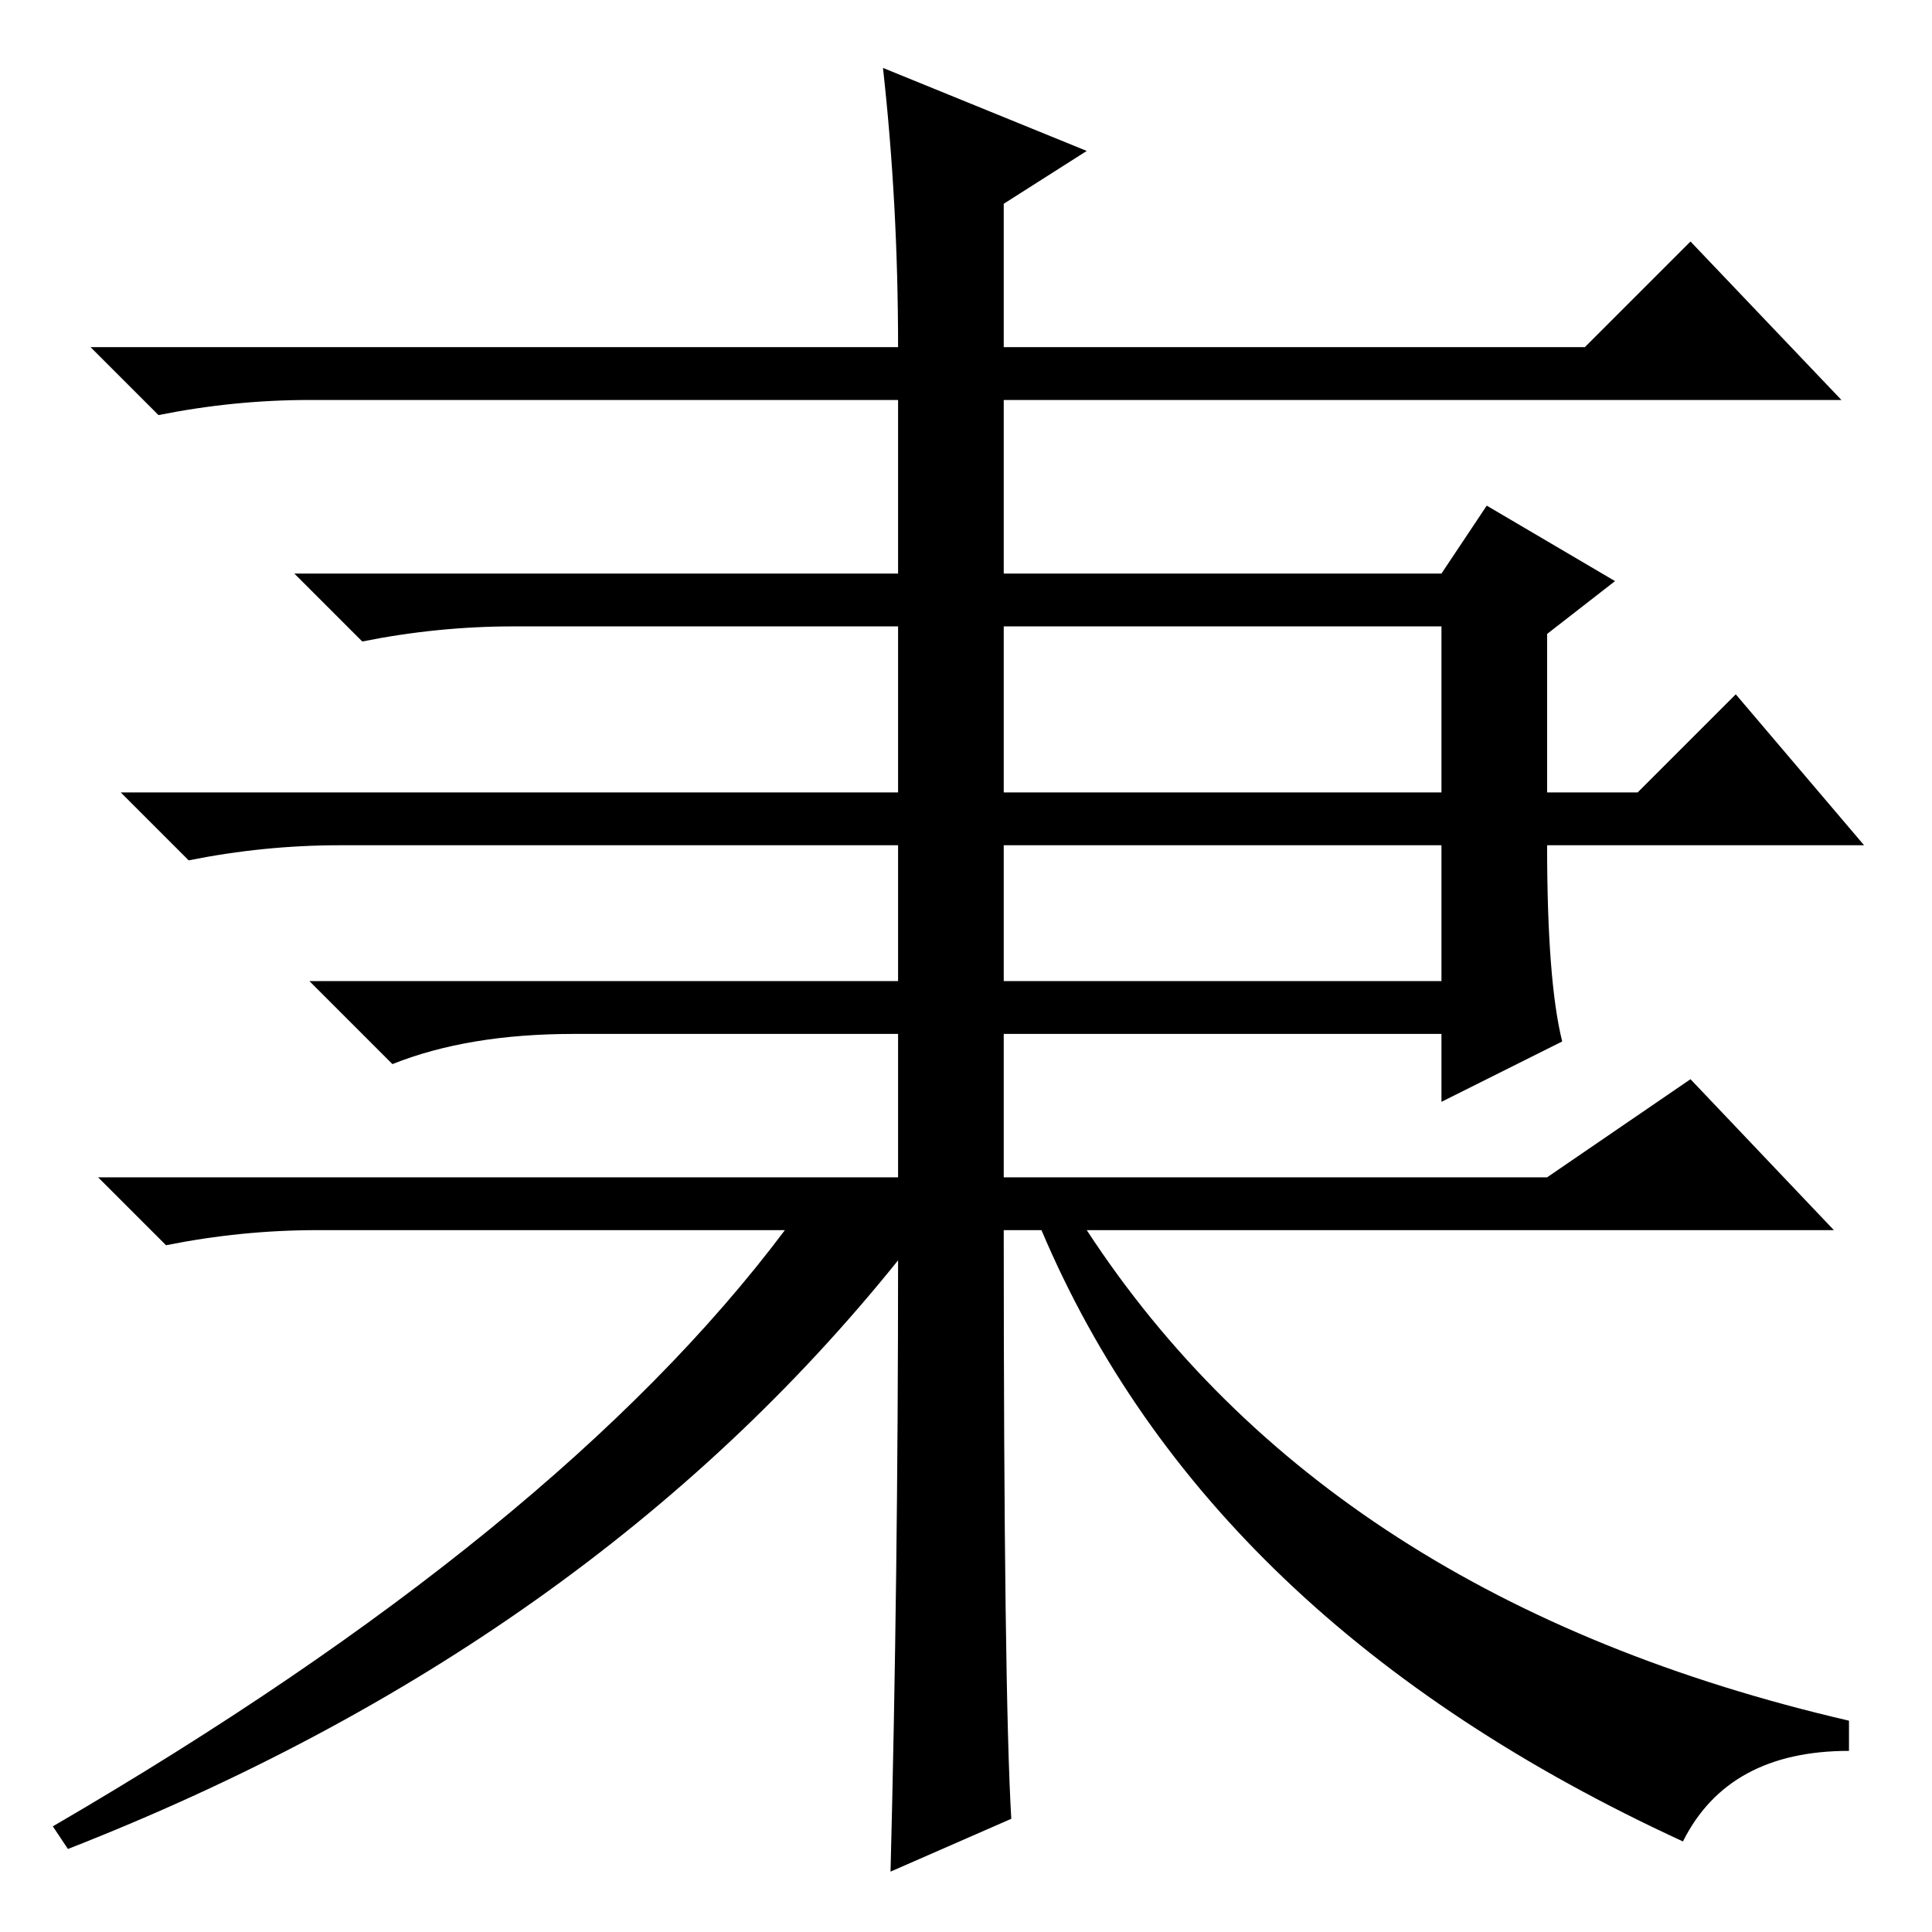 <?xml version="1.0" standalone="no"?>
<!DOCTYPE svg PUBLIC "-//W3C//DTD SVG 1.1//EN" "http://www.w3.org/Graphics/SVG/1.1/DTD/svg11.dtd" >
<svg xmlns="http://www.w3.org/2000/svg" xmlns:xlink="http://www.w3.org/1999/xlink" version="1.1" viewBox="0 -36 256 256">
  <g transform="matrix(1 0 0 -1 0 220)">
   <path fill="currentColor"
d="M191 173h-58v-22h58v22zM207 118l-16 -8v9h-58v-19h72l19 13l19 -20h-99q32 -49 101 -65v-4q-16 0 -22 -12q-63 29 -85 81h-5q0 -61 1 -78l-16 -7q1 39 1 81q-41 -51 -110 -78l-2 3q67 39 97 79h-62q-10 0 -20 -2l-9 9h106v19h-43q-14 0 -24 -4l-11 11h78v18h-74
q-10 0 -20 -2l-9 9h103v22h-51q-10 0 -20 -2l-9 9h80v23h-78q-10 0 -20 -2l-9 9h107q0 19 -2 37l27 -11l-11 -7v-19h77l14 14l20 -21h-111v-23h58l6 9l17 -10l-9 -7v-21h12l13 13l17 -20h-42q0 -18 2 -26zM191 144h-58v-18h58v18z" />
  </g>

</svg>
